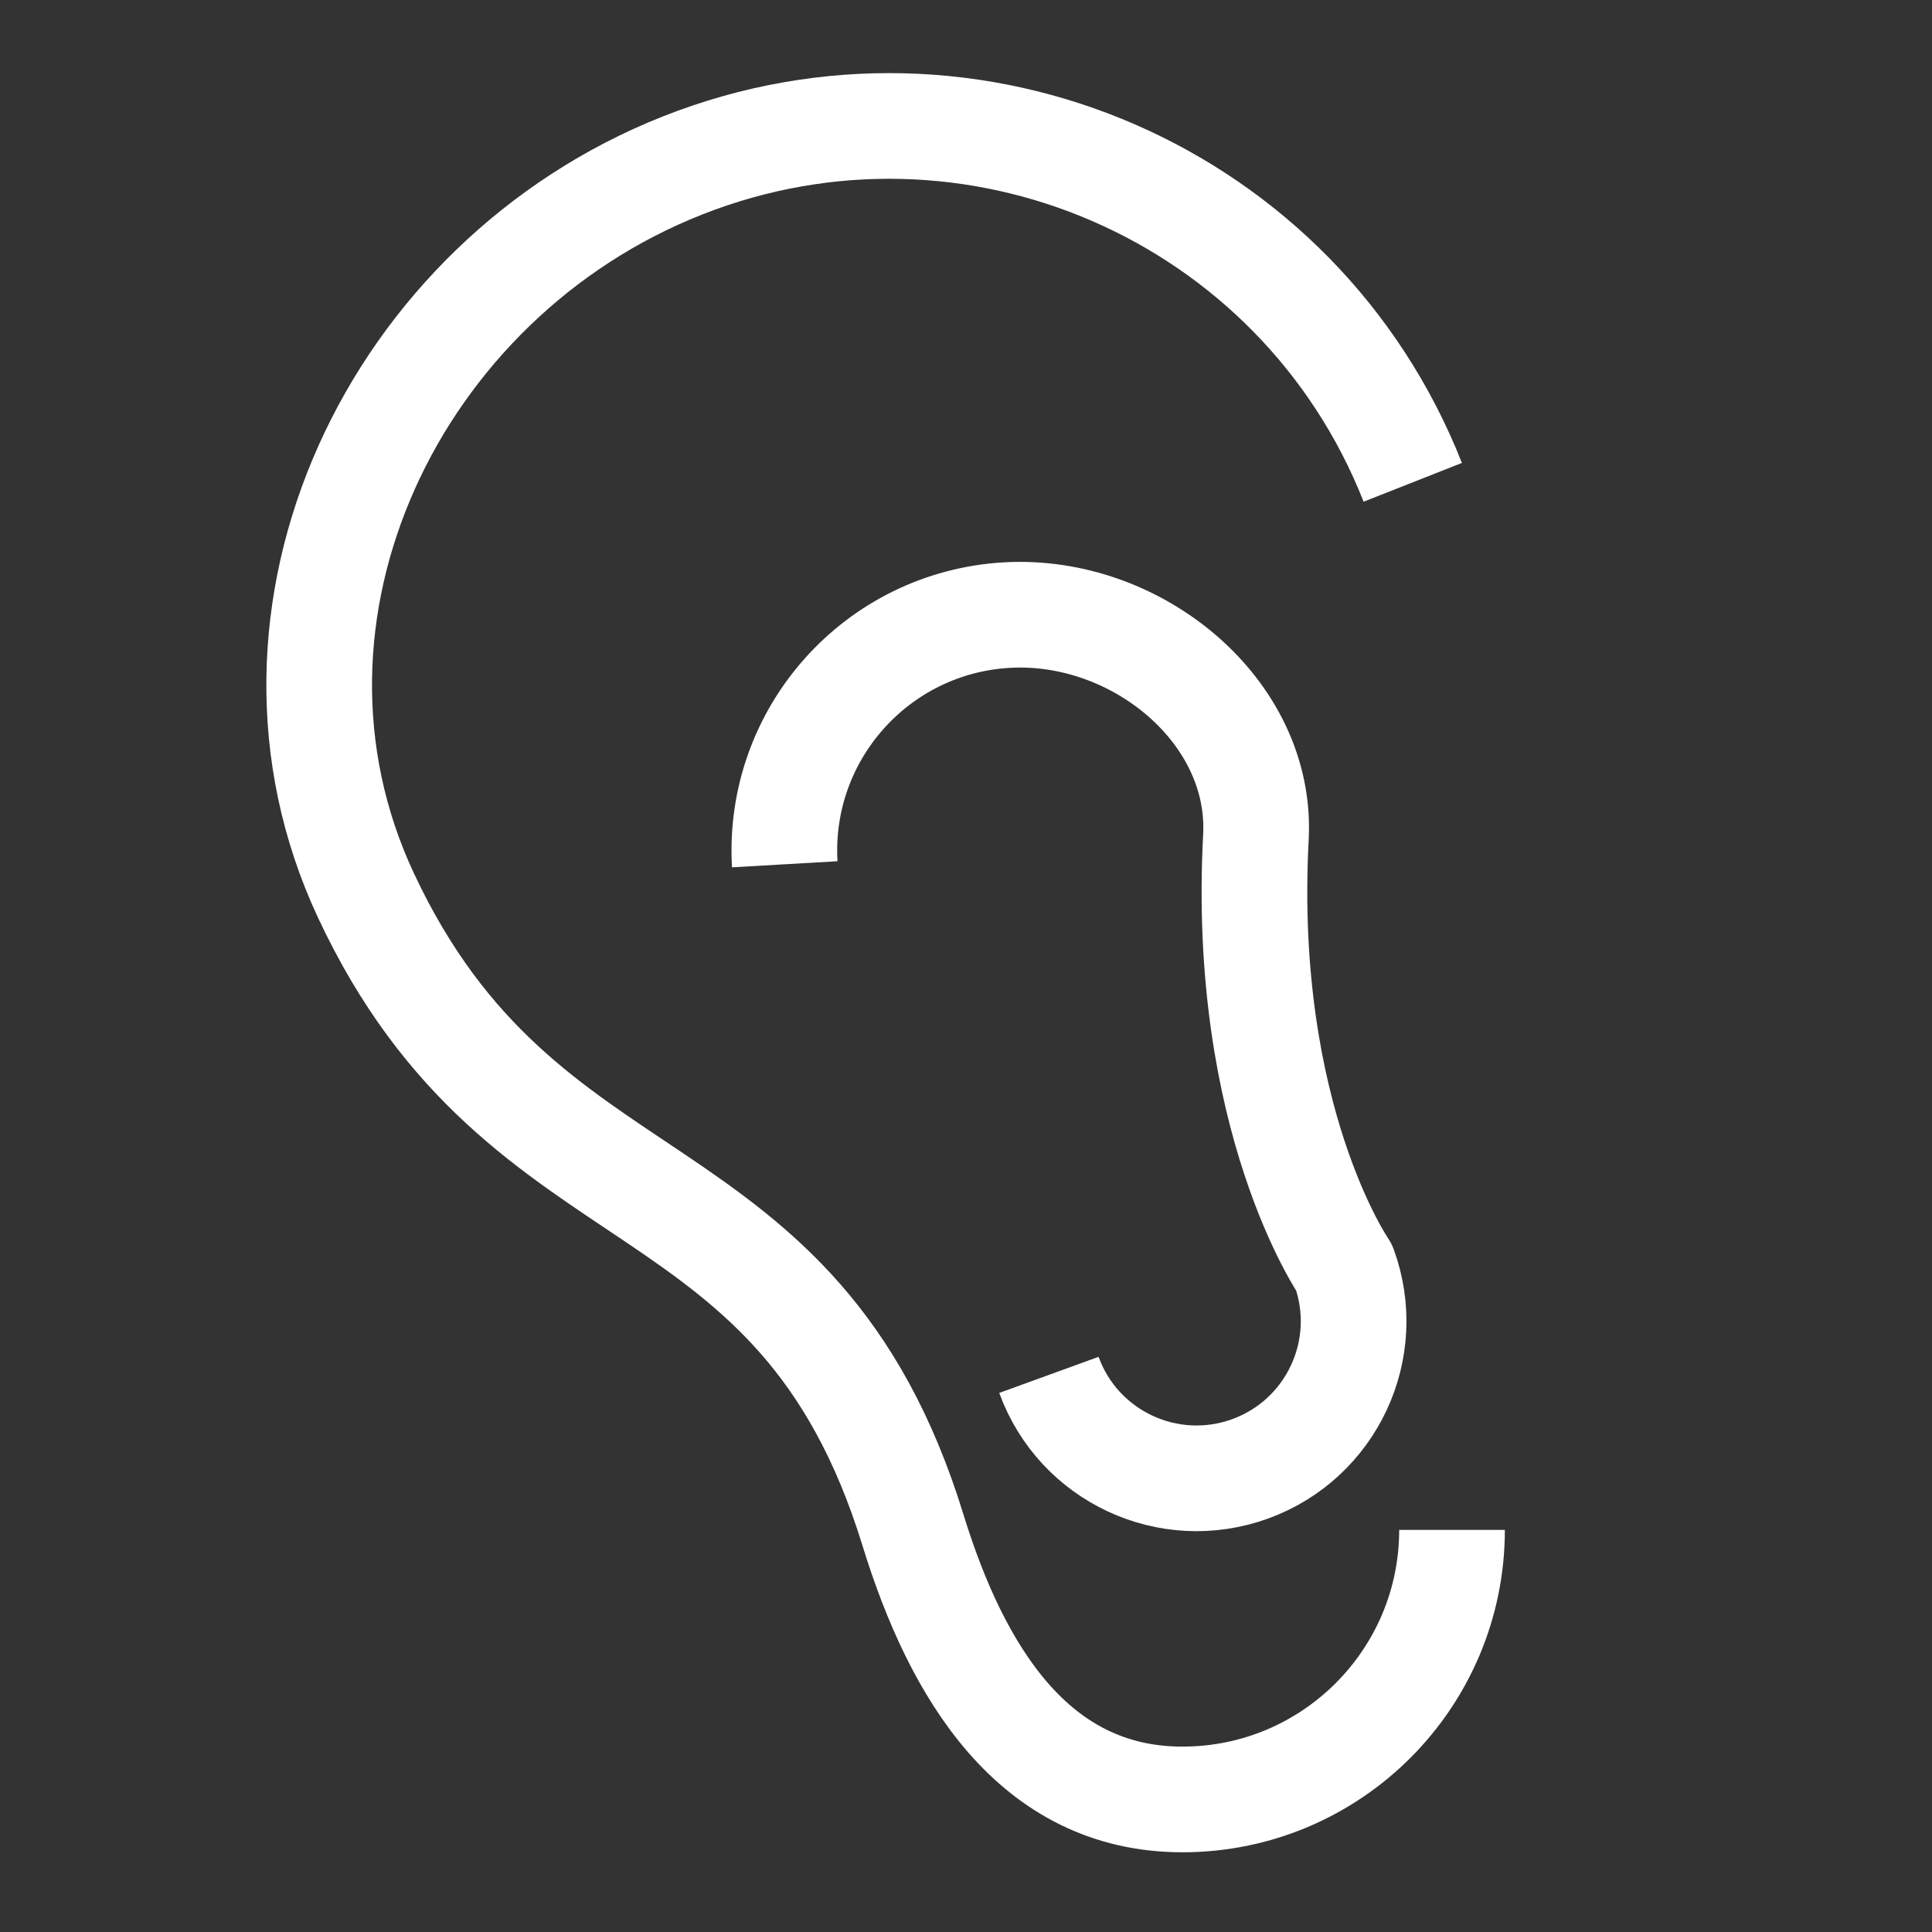 <?xml version="1.0" encoding="utf-8"?>
<!-- Generator: Adobe Illustrator 16.0.4, SVG Export Plug-In . SVG Version: 6.00 Build 0)  -->
<!DOCTYPE svg PUBLIC "-//W3C//DTD SVG 1.1//EN" "http://www.w3.org/Graphics/SVG/1.1/DTD/svg11.dtd">
<svg version="1.1" xmlns="http://www.w3.org/2000/svg" xmlns:xlink="http://www.w3.org/1999/xlink" x="0px" y="0px"
	 width="365.671px" height="365.67px" viewBox="0 0 365.671 365.67" enable-background="new 0 0 365.671 365.67"
	 xml:space="preserve">
<rect x="0" y="0" width="365.671" height="365.67" fill="#333333" stroke="none"/>
<g id="Layer_1">
</g>
<g id="Layer_5">
	<path fill="none" stroke="#FFFFFF" stroke-width="20" stroke-linejoin="round" stroke-miterlimit="10" d="M267.395,91.288
		C245.811,36.572,183.956,9.712,129.24,31.296c-54.716,21.585-84.9,84.87-59.992,138.155
		c30.039,64.264,81.508,48.579,103.54,120.111c8.295,26.929,22.843,51.02,51.019,51.02s51.018-22.844,51.018-51.02"/>
	<path fill="none" stroke="#FFFFFF" stroke-width="20" stroke-linejoin="round" stroke-miterlimit="10" d="M148.528,163.583
		c-1.42-24.626,17.392-45.741,42.017-47.162c24.627-1.421,48.421,18.255,47.164,42.017c-2.819,53.195,16.698,81.482,16.698,81.482
		c5.607,15.431-2.358,32.484-17.788,38.091s-32.484-2.357-38.092-17.786"/>
</g>
</svg>
